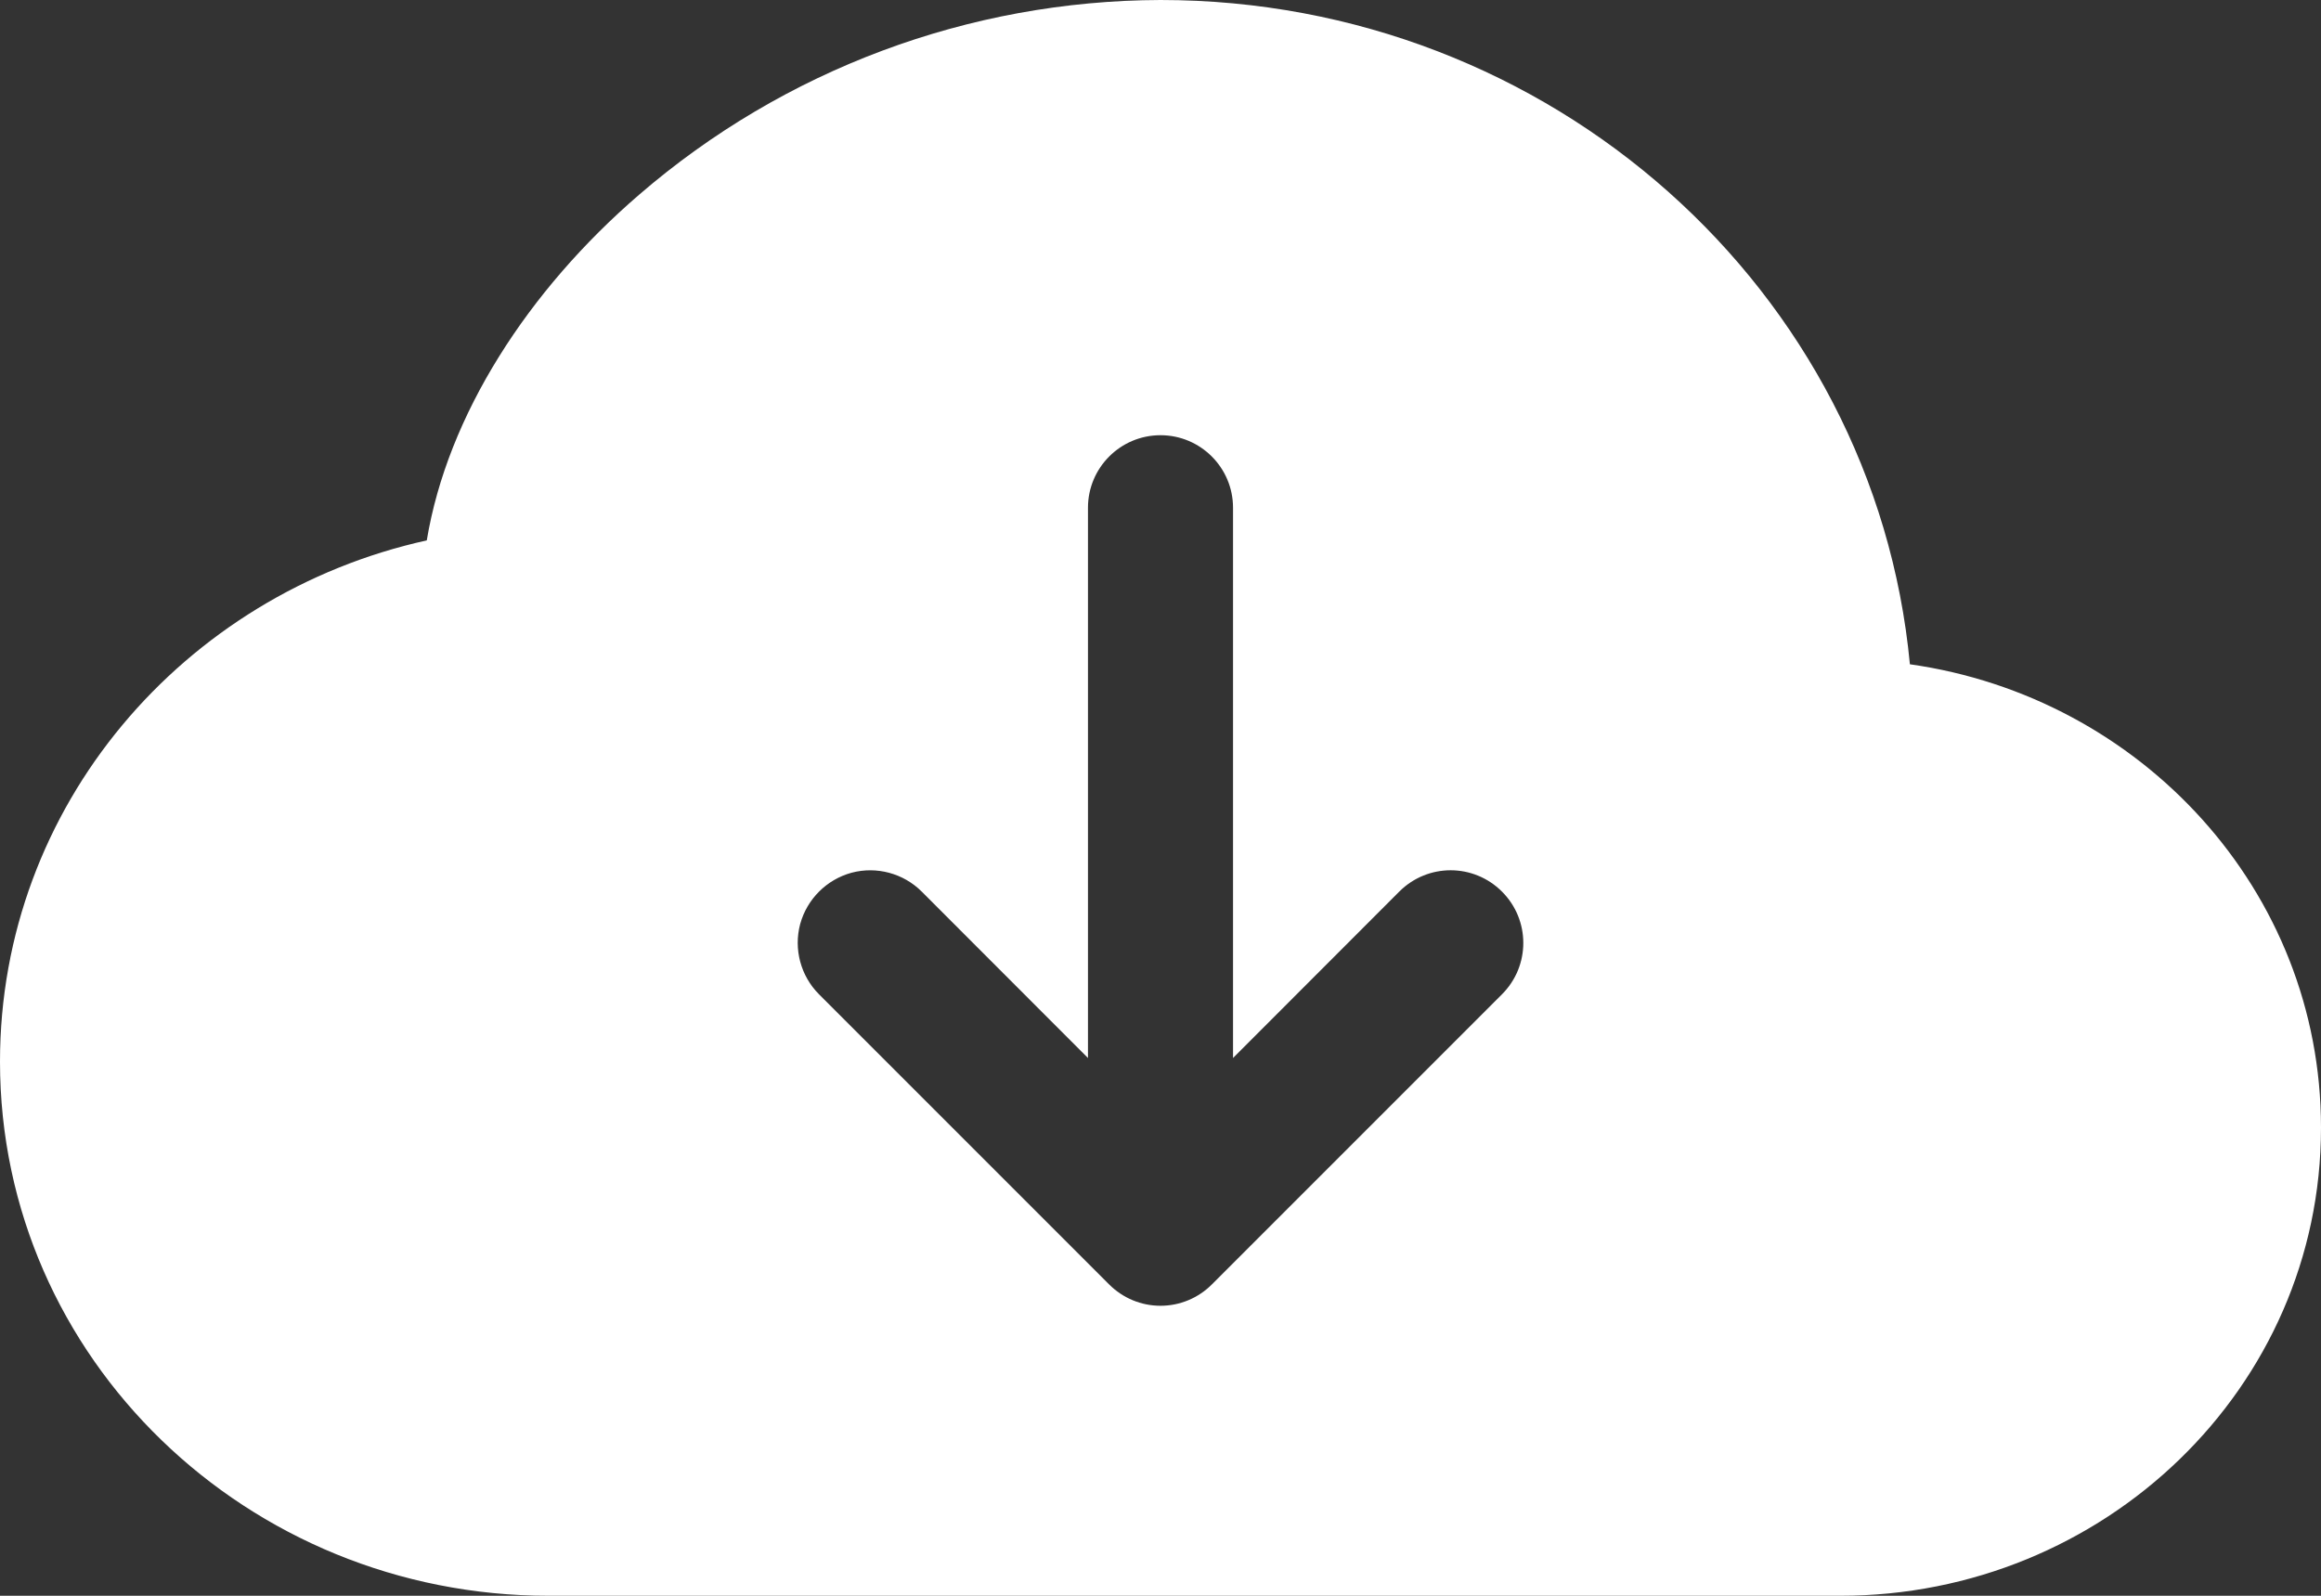 <?xml version="1.0" encoding="UTF-8"?>
<svg width="16px" height="11px" viewBox="0 0 16 11" version="1.1" xmlns="http://www.w3.org/2000/svg" xmlns:xlink="http://www.w3.org/1999/xlink">
    <rect x="0" y="0" width="16" height="11" fill="#333333" stroke="none"/>
    <title>形状</title>
    <g id="页面-1" stroke="none" stroke-width="1" fill="none" fill-rule="evenodd">
        <g id="cloud-arrow-down-fill" fill="#FFFFFF" fill-rule="nonzero">
            <path d="M8,0 C6.68,0.004 5.405,0.48 4.406,1.342 C3.64,2.002 3.085,2.862 2.942,3.725 C1.266,4.095 0,5.555 0,7.318 C0,9.366 1.708,11 3.781,11 L12.687,11 C14.502,11 16,9.57 16,7.773 C16,6.137 14.758,4.804 13.166,4.579 C12.923,1.999 10.69,0 8,0 Z M10.354,6.854 L8.354,8.854 C8.26,8.948 8.133,9.001 8,9.001 C7.867,9.001 7.74,8.948 7.646,8.854 L5.646,6.854 C5.52,6.728 5.47,6.543 5.516,6.37 C5.563,6.198 5.698,6.063 5.87,6.016 C6.043,5.97 6.228,6.02 6.354,6.146 L7.5,7.293 L7.5,3.5 C7.5,3.224 7.724,3 8,3 C8.276,3 8.5,3.224 8.5,3.5 L8.5,7.293 L9.646,6.146 C9.842,5.95 10.158,5.95 10.354,6.146 C10.55,6.342 10.55,6.658 10.354,6.854 L10.354,6.854 Z" id="形状"></path>
        </g>
    </g>
</svg>